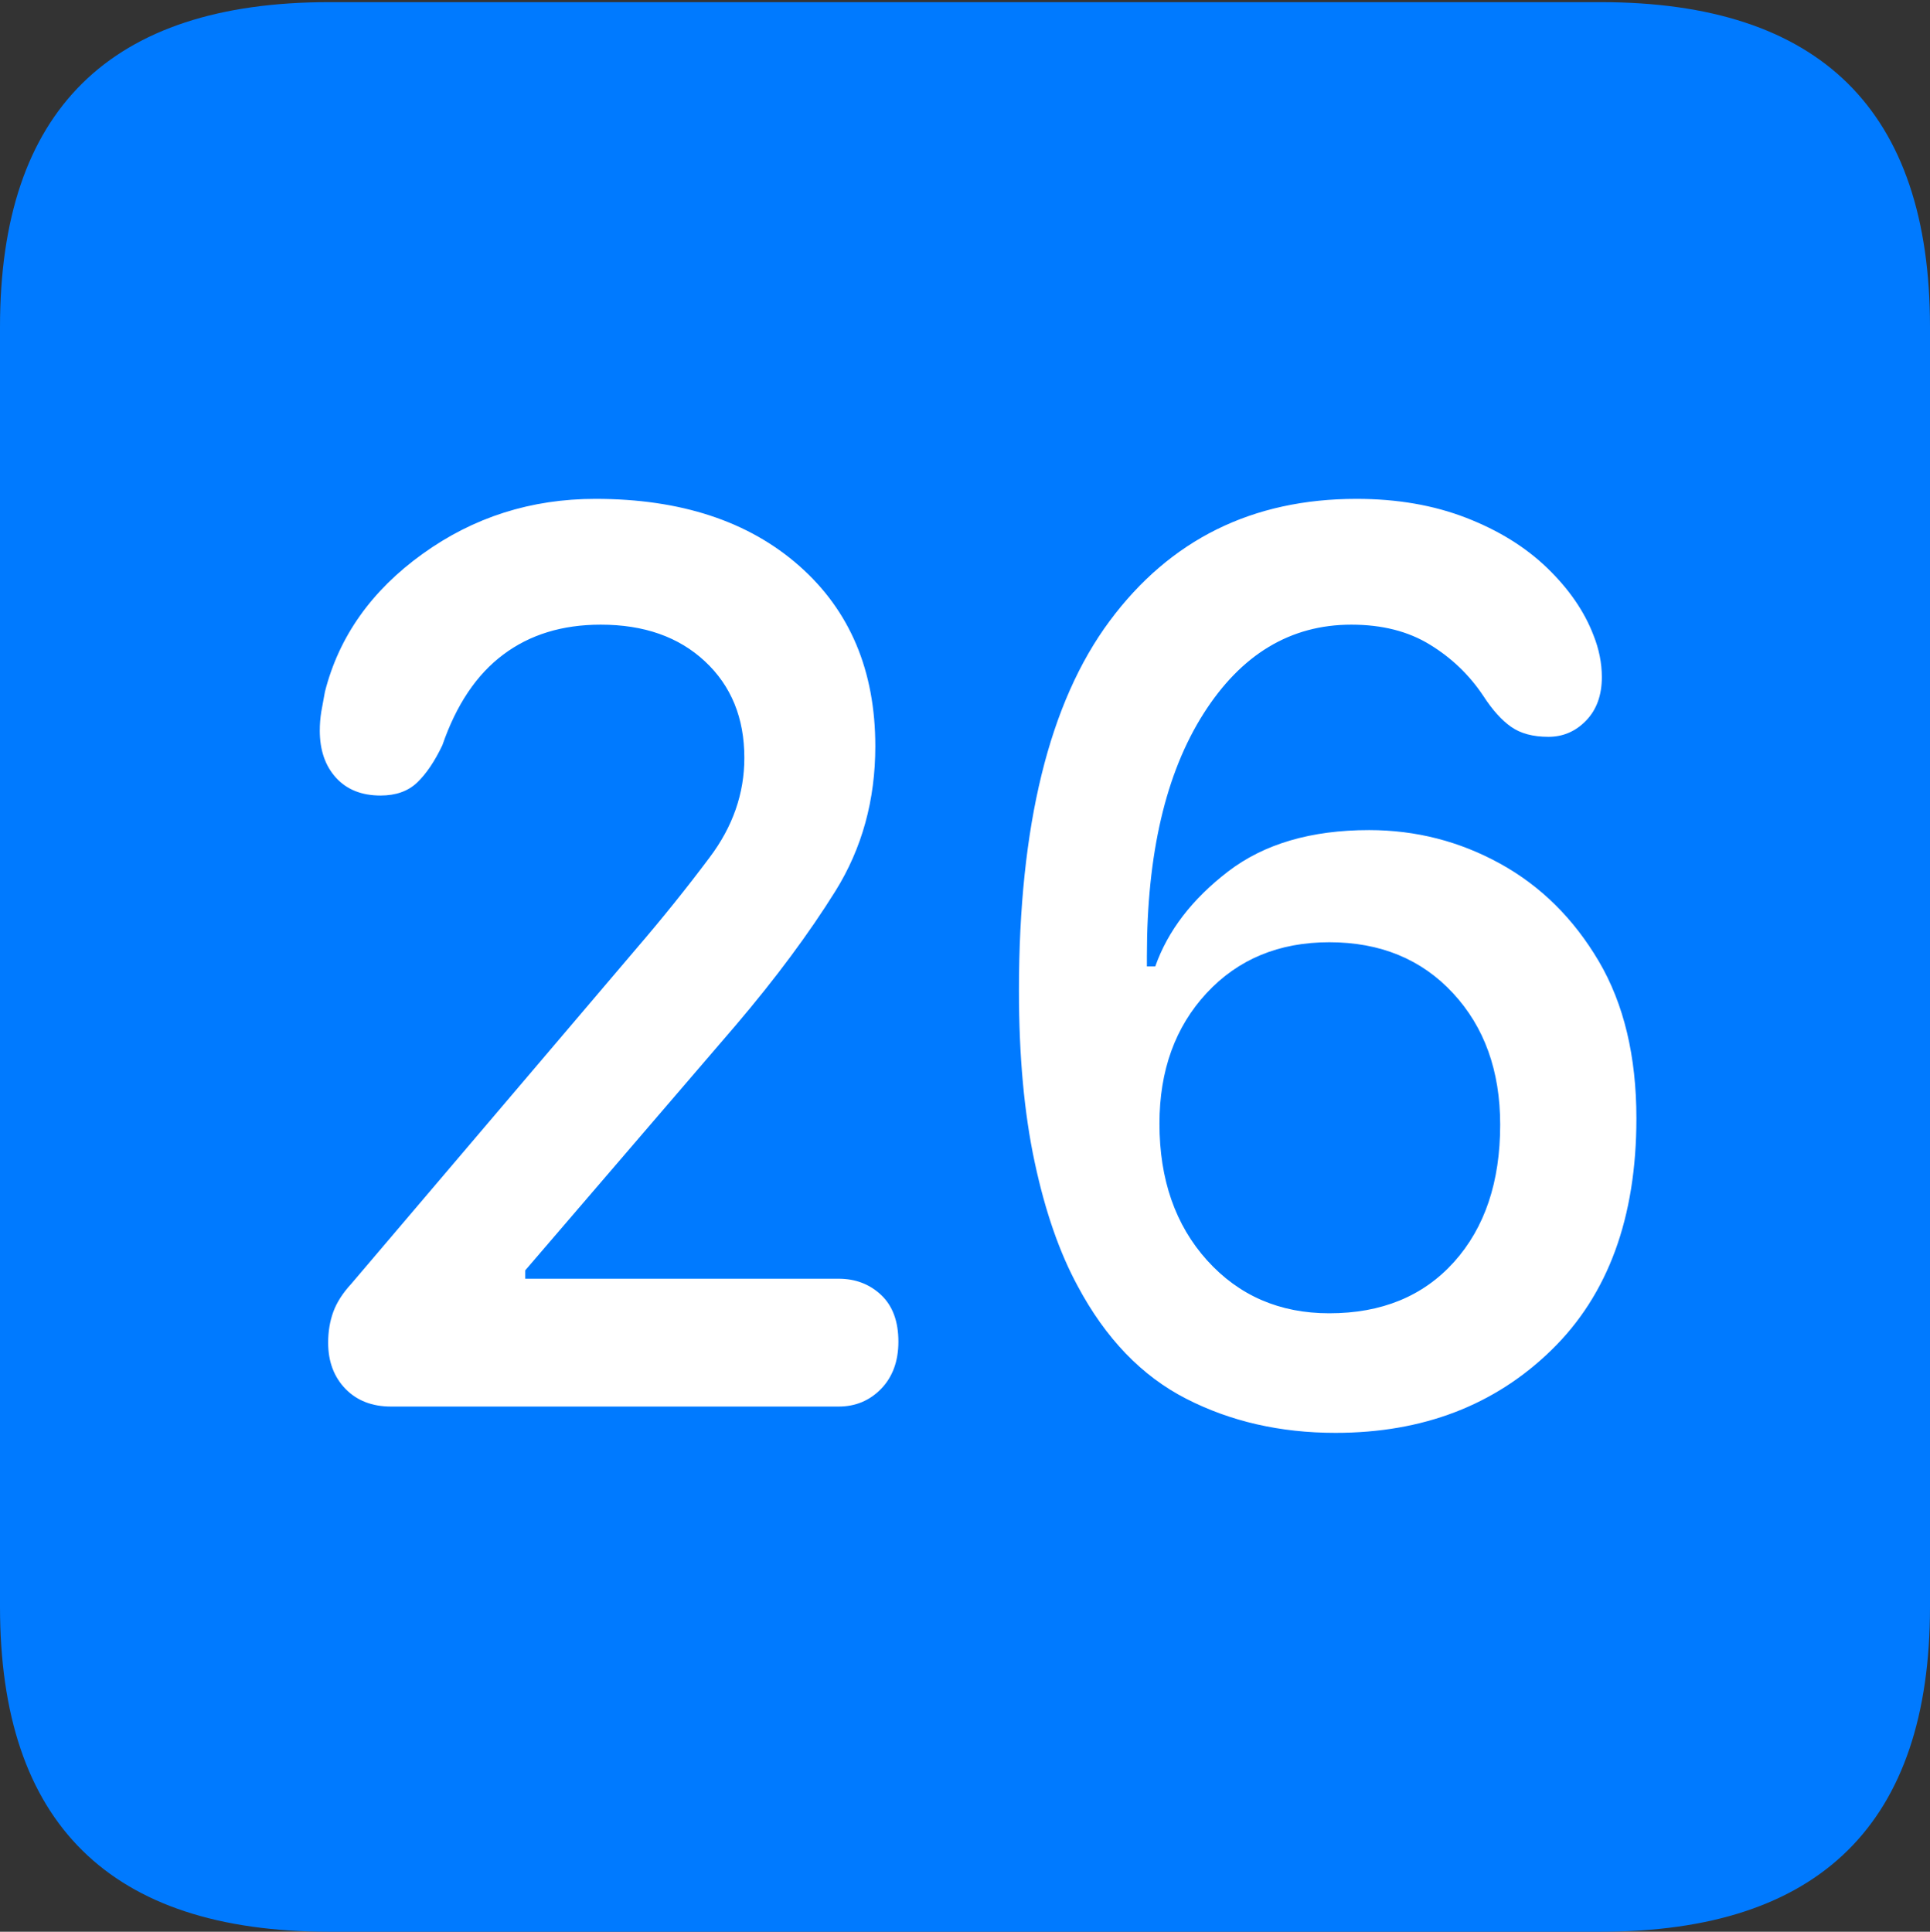 <?xml version="1.0" encoding="UTF-8"?>
<!--Generator: Apple Native CoreSVG 175.5-->
<!DOCTYPE svg
PUBLIC "-//W3C//DTD SVG 1.1//EN"
       "http://www.w3.org/Graphics/SVG/1.1/DTD/svg11.dtd">
<svg version="1.1" xmlns="http://www.w3.org/2000/svg" xmlns:xlink="http://www.w3.org/1999/xlink" width="17.979" height="17.998">
 <rect width="100%" height="100%" fill="#333333" stroke="none"/>
 <g>
  <rect height="17.998" opacity="0" width="17.979" x="0" y="0"/>
  <path d="M3.066 17.998L14.912 17.998Q16.445 17.998 17.212 17.241Q17.979 16.484 17.979 14.971L17.979 3.047Q17.979 1.533 17.212 0.776Q16.445 0.02 14.912 0.02L3.066 0.02Q1.533 0.02 0.767 0.776Q0 1.533 0 3.047L0 14.971Q0 16.484 0.767 17.241Q1.533 17.998 3.066 17.998Z" fill="#007aff"/>
  <path d="M3.643 13.105Q3.379 13.105 3.218 12.94Q3.057 12.773 3.057 12.51Q3.057 12.354 3.105 12.222Q3.154 12.09 3.271 11.963L5.928 8.838Q6.289 8.418 6.611 7.988Q6.934 7.559 6.934 7.061Q6.934 6.504 6.567 6.162Q6.201 5.82 5.596 5.82Q5.059 5.82 4.688 6.099Q4.316 6.377 4.121 6.943Q4.014 7.168 3.887 7.29Q3.76 7.412 3.545 7.412Q3.281 7.412 3.13 7.246Q2.979 7.08 2.979 6.807Q2.979 6.719 2.993 6.631Q3.008 6.543 3.027 6.445Q3.223 5.674 3.936 5.161Q4.648 4.648 5.547 4.648Q6.738 4.648 7.446 5.273Q8.154 5.898 8.154 6.953Q8.154 7.705 7.783 8.301Q7.412 8.896 6.855 9.551L4.893 11.836L4.893 11.914L7.812 11.914Q8.047 11.914 8.208 12.065Q8.369 12.217 8.369 12.5Q8.369 12.773 8.208 12.94Q8.047 13.105 7.812 13.105ZM12.441 13.35Q11.67 13.35 11.05 13.032Q10.43 12.715 10.039 11.982Q9.785 11.514 9.639 10.83Q9.492 10.146 9.492 9.229Q9.492 6.924 10.337 5.786Q11.182 4.648 12.637 4.648Q13.203 4.648 13.657 4.824Q14.111 5 14.414 5.293Q14.717 5.586 14.844 5.918Q14.922 6.113 14.922 6.309Q14.922 6.562 14.775 6.714Q14.629 6.865 14.424 6.865Q14.209 6.865 14.077 6.772Q13.945 6.68 13.818 6.484Q13.623 6.191 13.32 6.006Q13.018 5.82 12.588 5.82Q11.738 5.82 11.211 6.65Q10.684 7.48 10.684 8.906Q10.684 8.936 10.684 8.96Q10.684 8.984 10.684 9.004L10.762 9.004Q10.938 8.506 11.44 8.12Q11.943 7.734 12.754 7.734Q13.408 7.734 13.975 8.047Q14.541 8.359 14.893 8.955Q15.244 9.551 15.244 10.42Q15.244 11.807 14.453 12.578Q13.662 13.35 12.441 13.35ZM12.383 12.236Q13.115 12.236 13.545 11.758Q13.975 11.279 13.975 10.479Q13.975 9.727 13.535 9.253Q13.096 8.779 12.383 8.779Q11.68 8.779 11.24 9.253Q10.801 9.727 10.801 10.469Q10.801 11.25 11.245 11.743Q11.69 12.236 12.383 12.236Z" fill="#ffffff"/>
 </g>
</svg>
